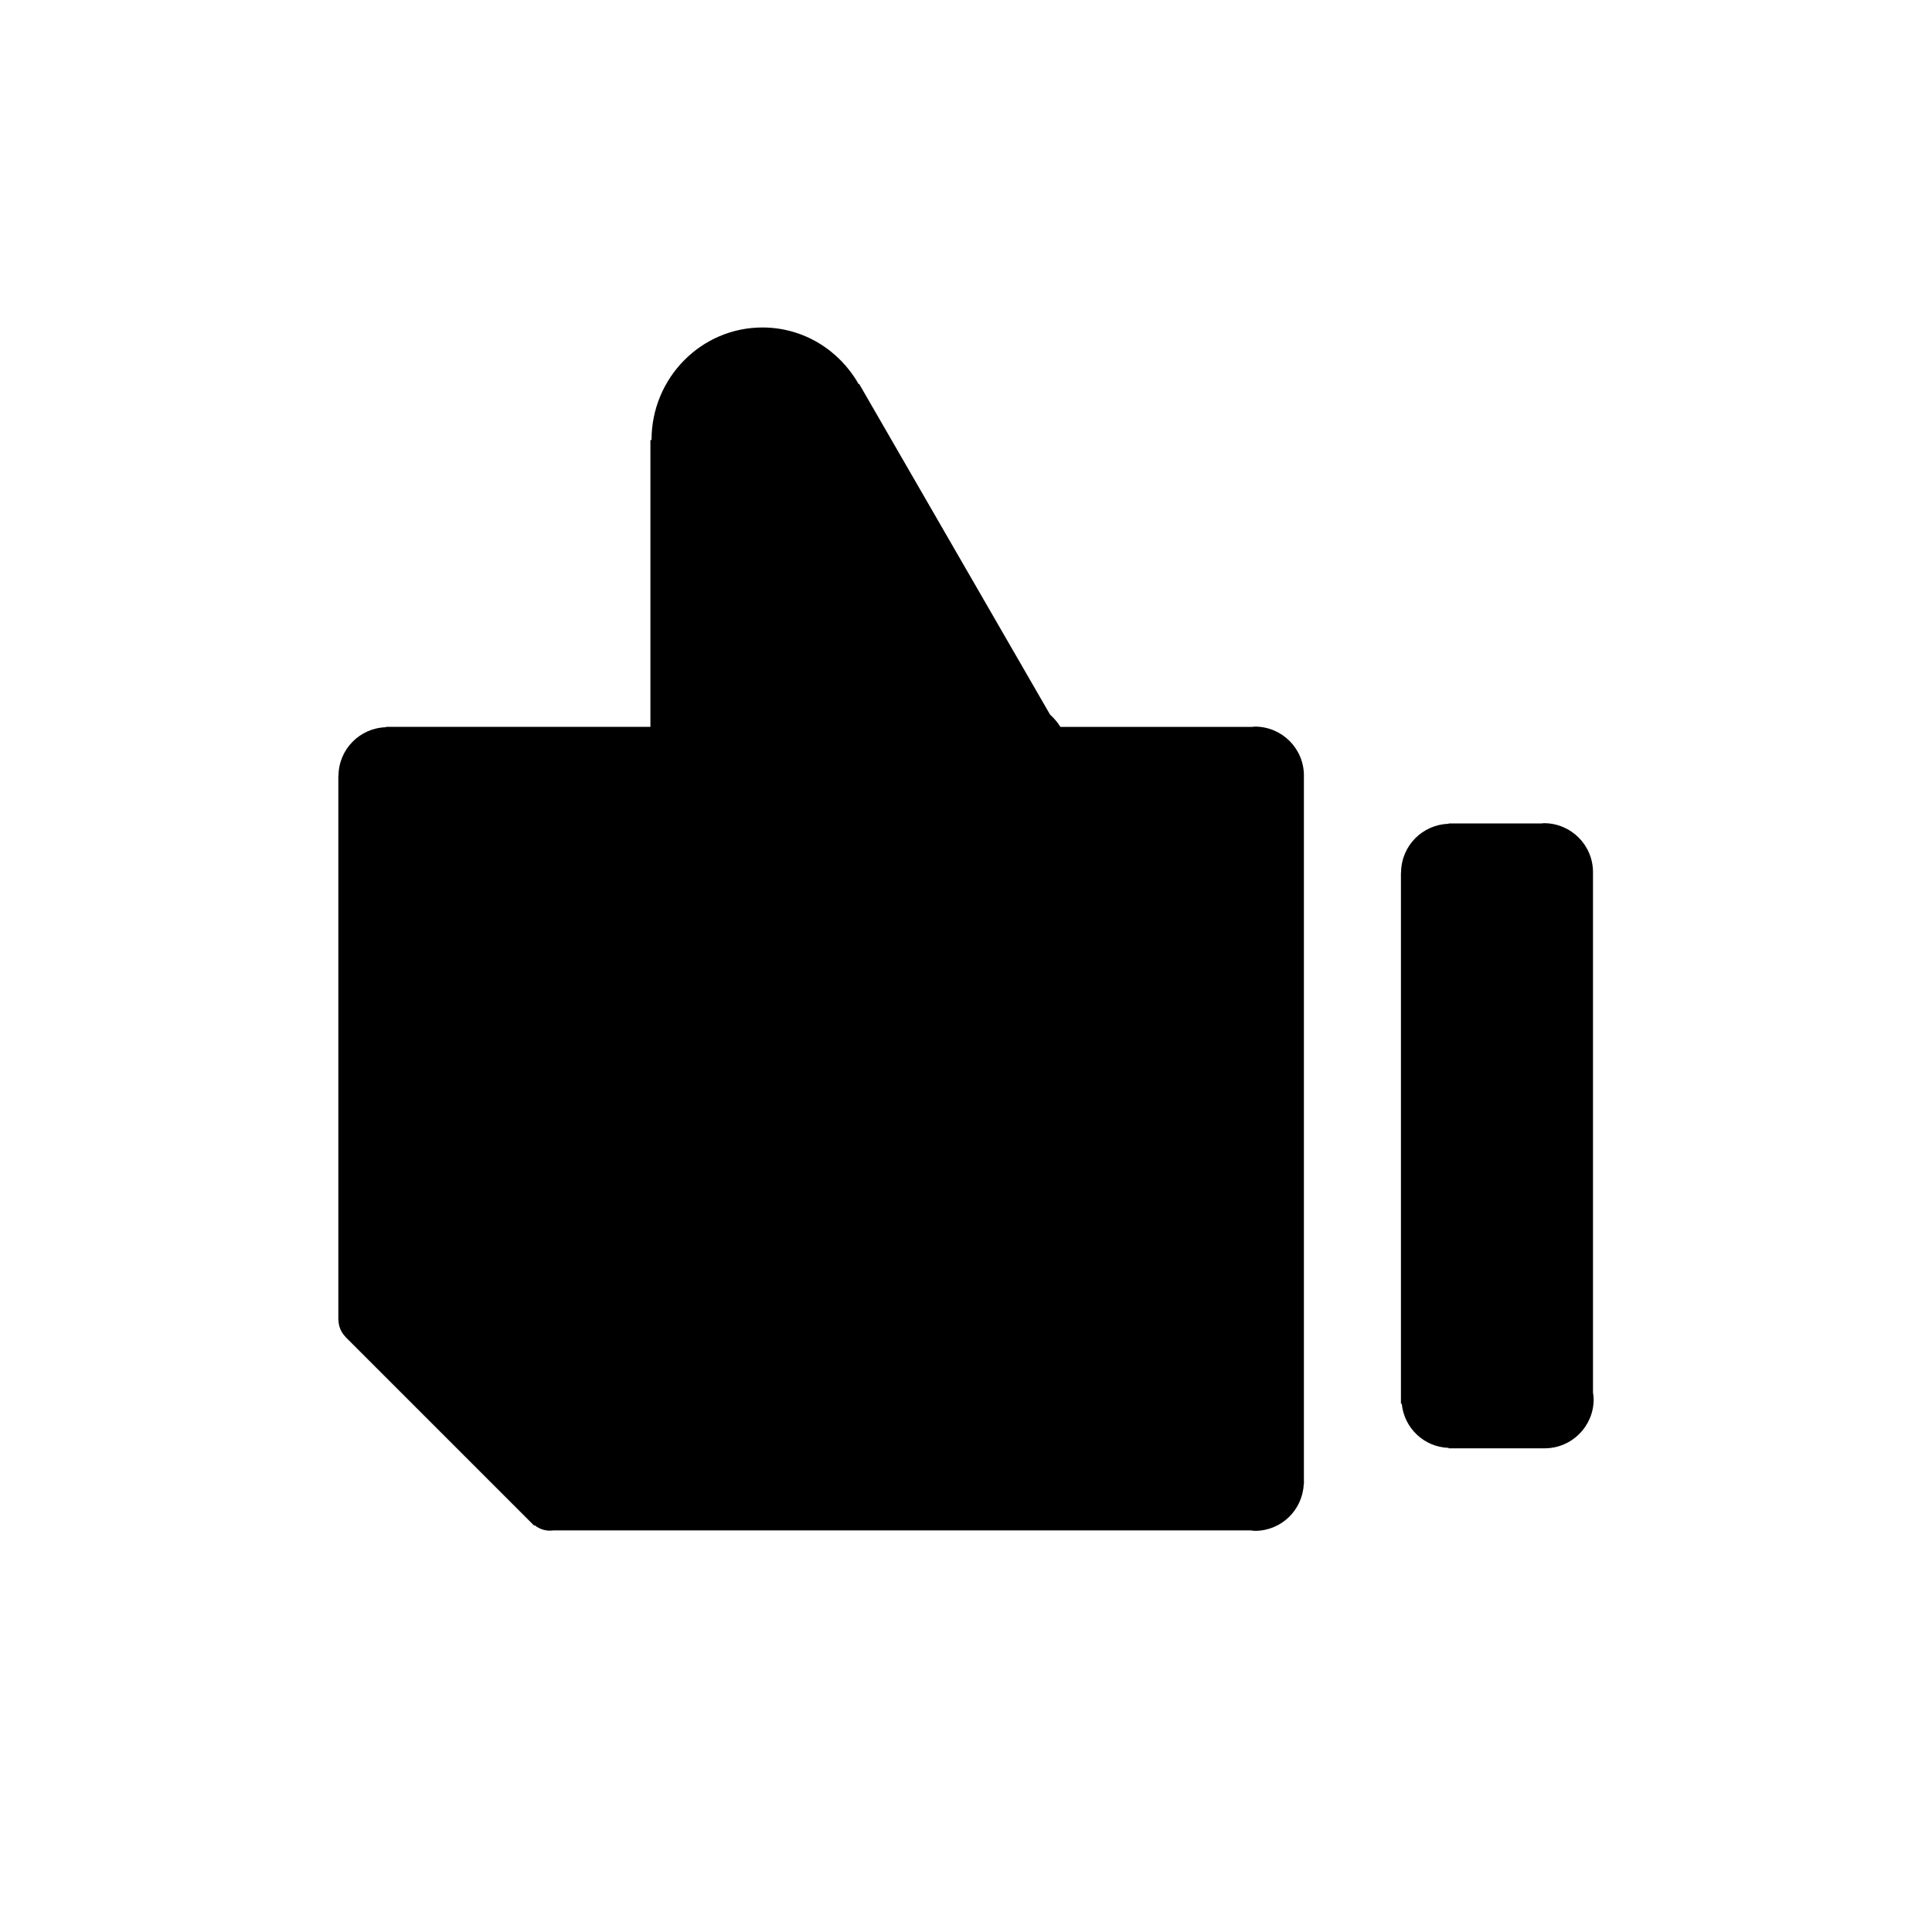 <?xml version="1.0" encoding="UTF-8" standalone="no"?>
<!-- Generator: Adobe Illustrator 17.0.0, SVG Export Plug-In . SVG Version: 6.00 Build 0)  -->

<svg
   xmlns:dc="http://purl.org/dc/elements/1.1/"
   xmlns:cc="http://creativecommons.org/ns#"
   xmlns:rdf="http://www.w3.org/1999/02/22-rdf-syntax-ns#"
   xmlns:svg="http://www.w3.org/2000/svg"
   xmlns="http://www.w3.org/2000/svg"
   xmlns:sodipodi="http://sodipodi.sourceforge.net/DTD/sodipodi-0.dtd"
   xmlns:inkscape="http://www.inkscape.org/namespaces/inkscape"
   version="1.1"
   id="Layer_1"
   x="0px"
   y="0px"
   width="100px"
   height="100px"
   viewBox="0 0 100 100"
   enable-background="new 0 0 100 100"
   xml:space="preserve"
   inkscape:version="0.91 r13725"
   sodipodi:docname="like.svg"><defs
     id="defs11" /><sodipodi:namedview
     pagecolor="#ffffff"
     bordercolor="#666666"
     borderopacity="1"
     objecttolerance="10"
     gridtolerance="10"
     guidetolerance="10"
     inkscape:pageopacity="0"
     inkscape:pageshadow="2"
     inkscape:window-width="1920"
     inkscape:window-height="1027"
     id="namedview9"
     showgrid="false"
     inkscape:zoom="9.44"
     inkscape:cx="32.427544"
     inkscape:cy="30.402451"
     inkscape:window-x="0"
     inkscape:window-y="27"
     inkscape:window-maximized="1"
     inkscape:current-layer="Layer_1" /><g
     id="g3"
     transform="translate(0,-1.907)"><path
       d="m 82.488,74.334 c 0,-0.12 -0.019,-0.234 -0.035,-0.35 l 0,-26.924 -0.001,0 c 0,-0.003 0.001,-0.006 0.001,-0.009 0,-1.401 -1.136,-2.536 -2.537,-2.536 -0.047,0 -0.09,0.011 -0.136,0.014 l -4.799,0 0,0.018 c -1.361,0.04 -2.452,1.145 -2.461,2.513 l -0.008,0 0,27.502 0.043,0 c 0.12,1.257 1.147,2.243 2.426,2.287 l 0,0.022 4.971,0 0,0 0,0 0,0 0,0 c 1.4,0 2.536,-1.136 2.536,-2.537 z"
       id="path5"
       inkscape:connector-curvature="0" /><path
       d="m 67.49,78.554 0,-8.341 0,0 0,-28.152 0,0 c 0,-0.003 0.001,-0.006 0.001,-0.009 0,-1.401 -1.136,-2.536 -2.537,-2.536 -0.046,0 -0.09,0.011 -0.136,0.014 l -9.932,0 c -0.15,-0.244 -0.334,-0.453 -0.536,-0.637 l -9.88,-17.115 -0.025,0.015 c -0.99,-1.753 -2.848,-2.936 -4.98,-2.936 -3.171,0 -5.742,2.608 -5.742,5.825 0,0 0,0 0,0 l -0.058,0 0,3.257 0,0.105 0,11.485 -13.684,0 0,0.018 c -1.361,0.04 -2.452,1.145 -2.461,2.513 l -0.008,0 0,28.152 0.006,0 c 0,0.323 0.124,0.646 0.368,0.894 l -0.003,0.003 9.764,9.764 0.024,-0.024 c 0.281,0.231 0.626,0.318 0.967,0.272 l 36.103,0 c 0.073,0.006 0.143,0.022 0.217,0.022 1.355,0 2.454,-1.066 2.523,-2.405 l 0.008,0 0,-0.078 c 0,-0.018 0.005,-0.035 0.005,-0.053 0,-0.018 -0.003,-0.035 -0.004,-0.053 z m -46.985,-8.342 0.042,0.047 -0.047,-0.047 0.005,0 z"
       id="path7"
       inkscape:connector-curvature="0" /></g></svg>